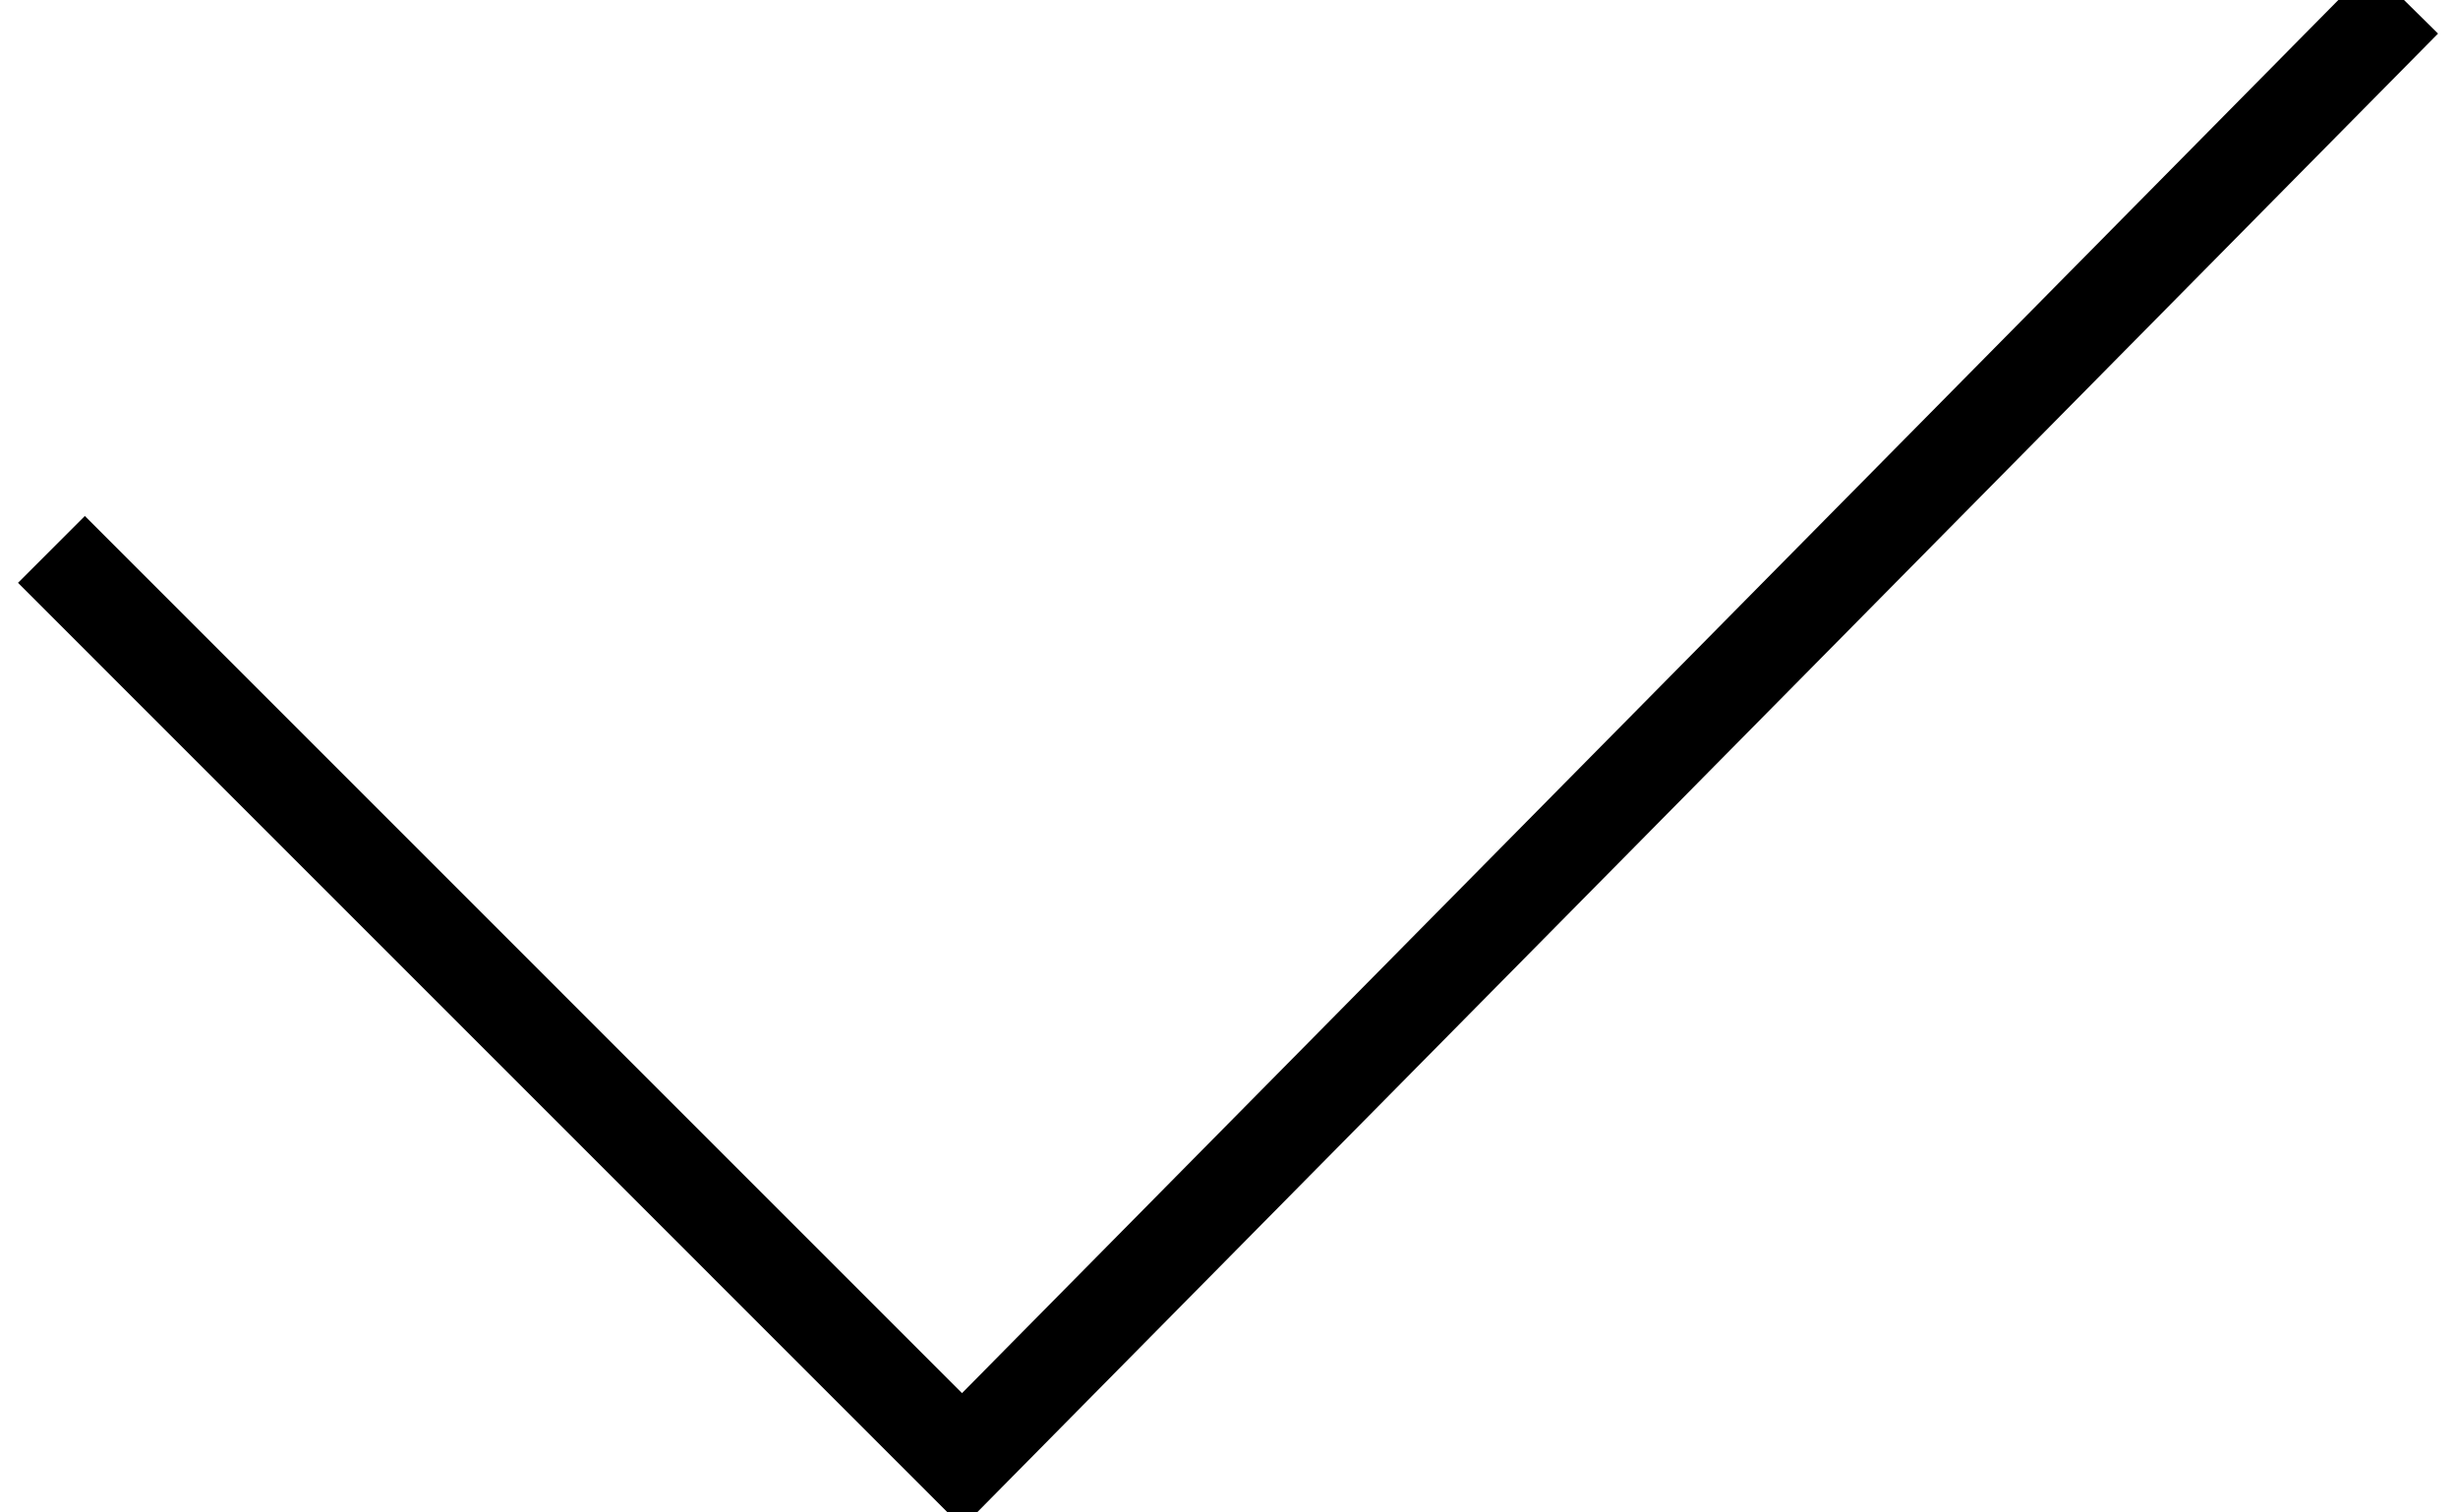 <?xml version="1.0" encoding="UTF-8"?>
<svg width="26px" height="16px" viewBox="0 0 26 16" version="1.1" xmlns="http://www.w3.org/2000/svg" xmlns:xlink="http://www.w3.org/1999/xlink">
    <!-- Generator: Sketch 54 (76480) - https://sketchapp.com -->
    <title>Tick</title>
    <desc>Created with Sketch.</desc>
    <g id="Icons" stroke="none" stroke-width="1" fill="none" fill-rule="evenodd">
        <g id="Tick" transform="translate(-2.234, 0.004)" stroke="#000000">
            <polyline id="Stroke-1" points="27.667 5.32907052e-15 12.412 15.443 2.778 5.808"></polyline>
        </g>
    </g>
</svg>